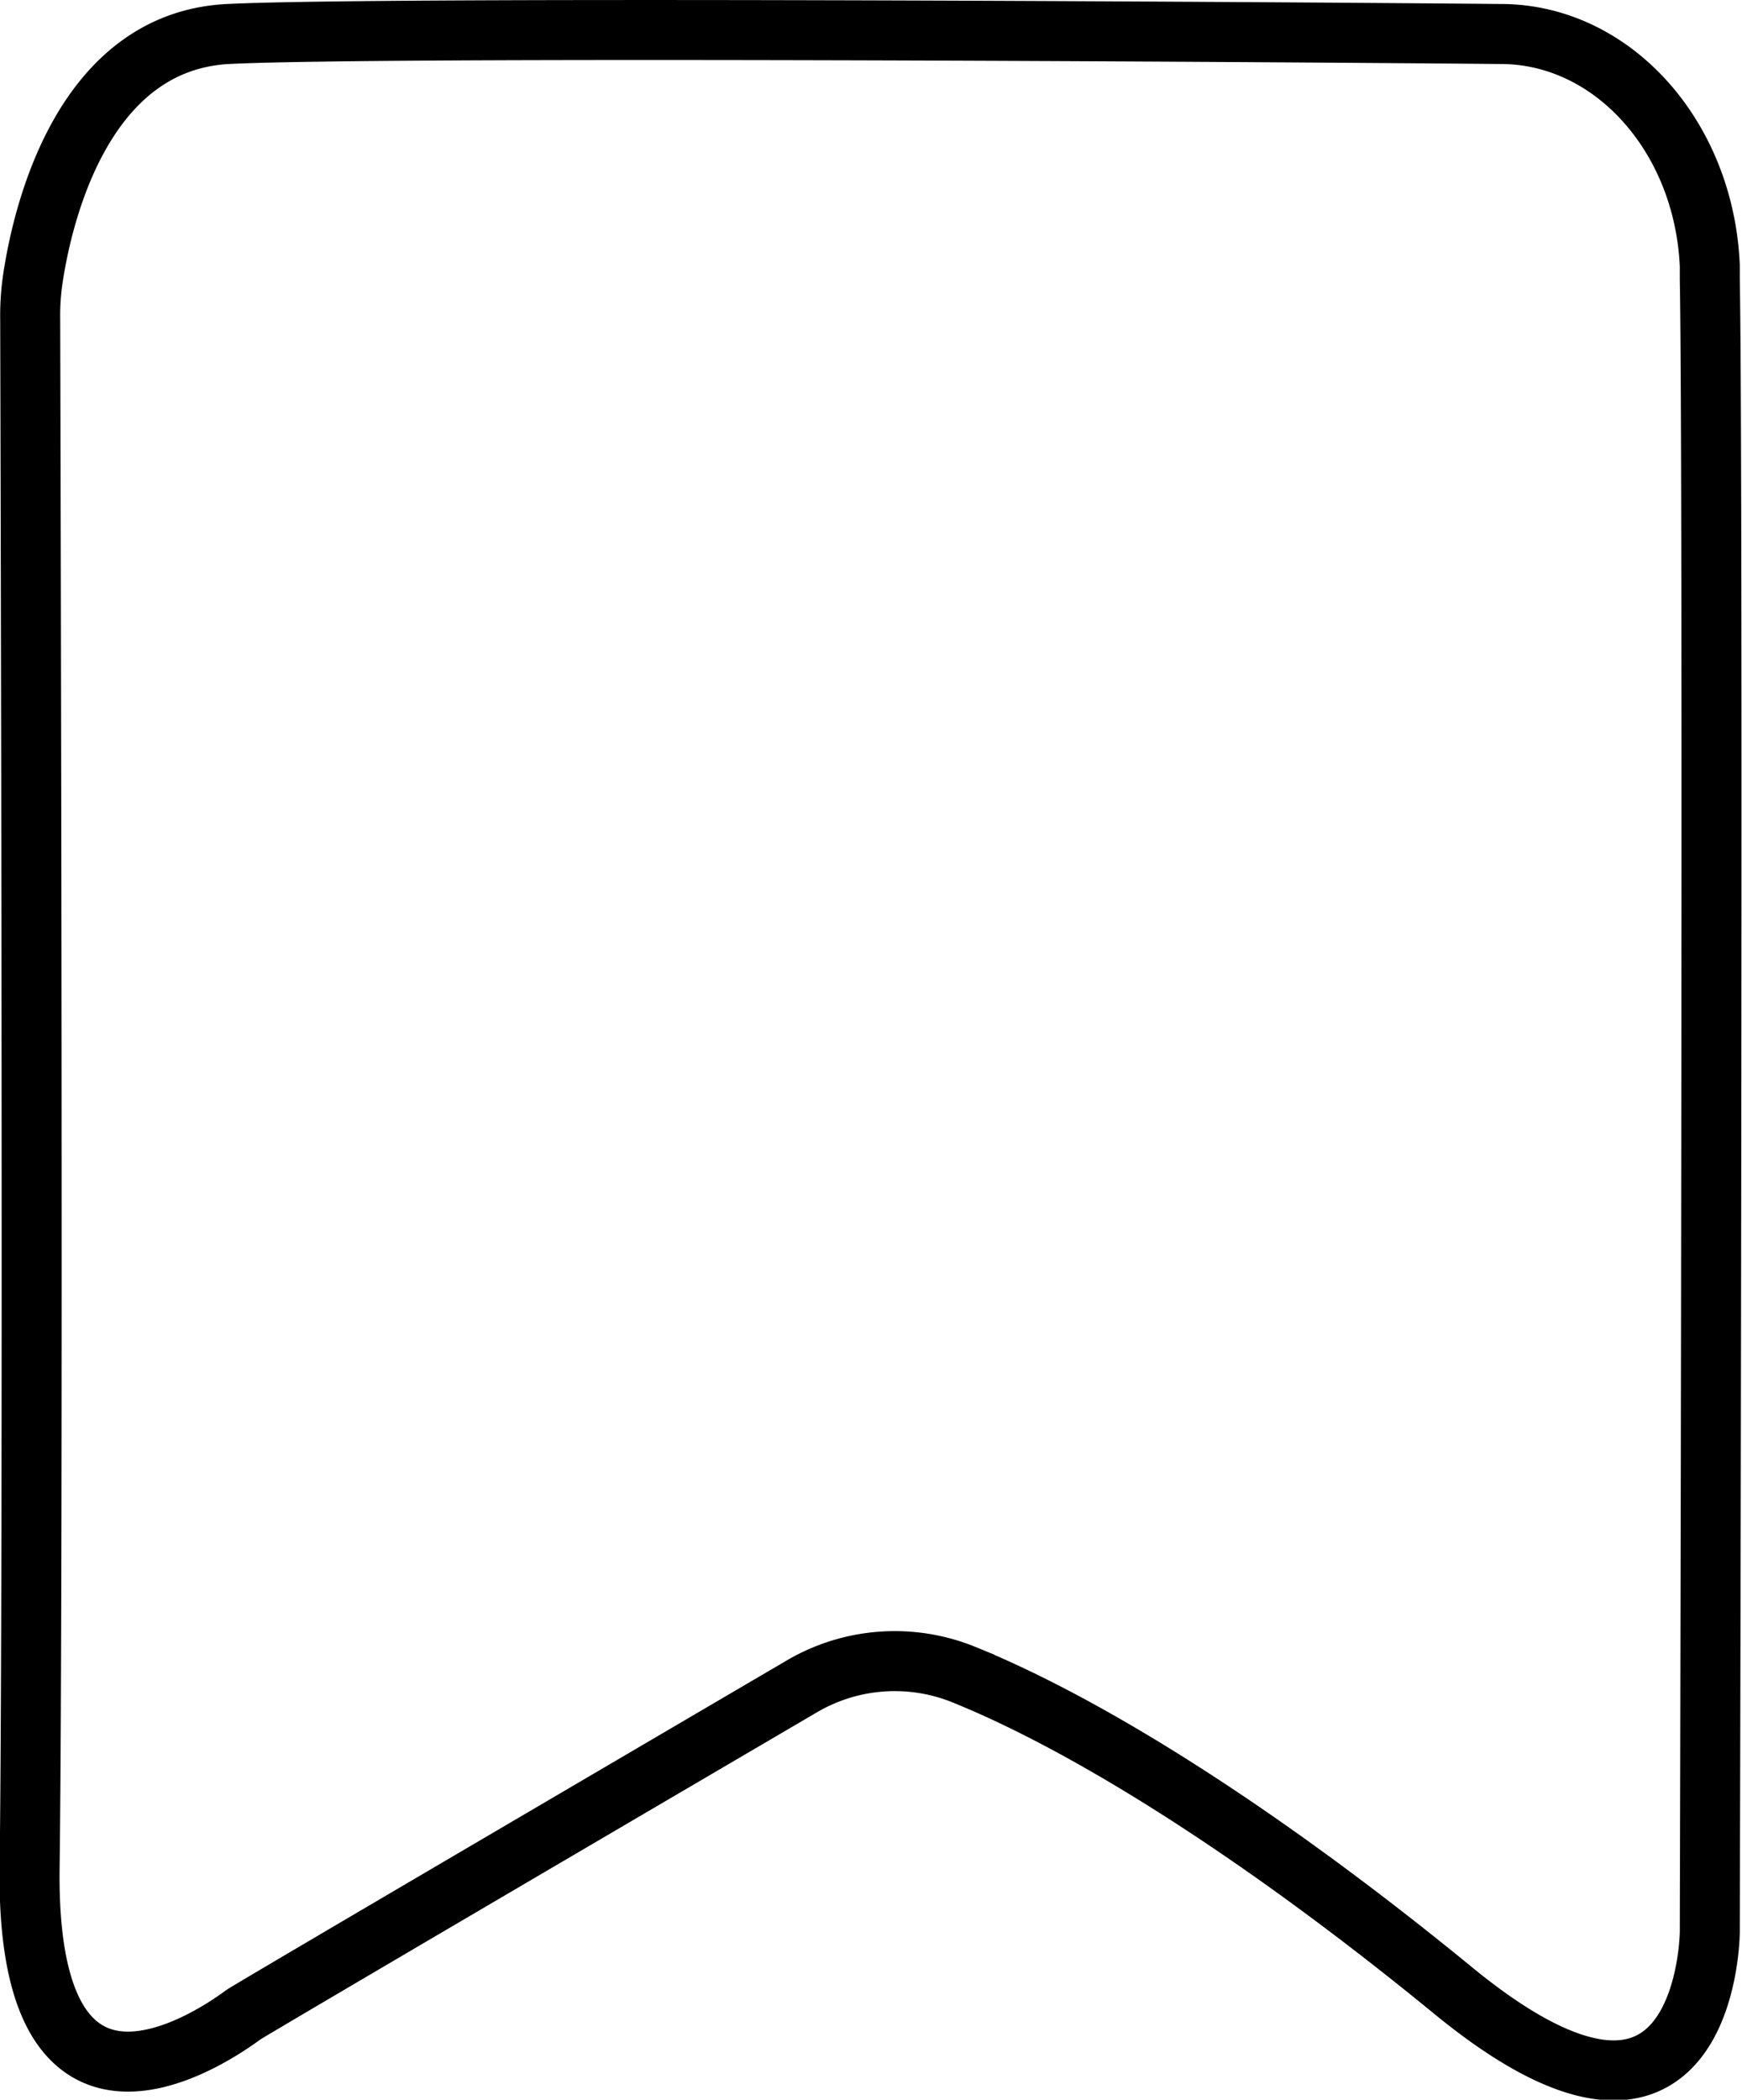 <svg xmlns="http://www.w3.org/2000/svg" viewBox="0 0 87.1 104.96"><defs><style>.cls-1{fill:none;stroke:#000;stroke-miterlimit:10;stroke-width:3px;}</style></defs><g id="Layer_2" data-name="Layer 2"><g id="Layer_1-2" data-name="Layer 1"><path class="cls-1" d="M1.51,15.94a12.53,12.53,0,0,1,.15-2.12C2.16,10.58,4.18,2.07,11.4,1.7c7.53-.38,50.44-.12,63.64,0,5.57,0,10.17,5.1,10.45,11.59,0,.22,0,.44,0,.66.19,10.87,0,82.62,0,82.62s-.08,13.37-12.81,2.95c-9.59-7.86-18.2-13.26-24.46-15.8a9.18,9.18,0,0,0-8.2.62s-27.56,16.15-27.85,16.37c-1.95,1.44-10.86,7.21-10.69-7.31C1.68,78.22,1.53,23.54,1.51,15.94Z"/></g></g></svg>